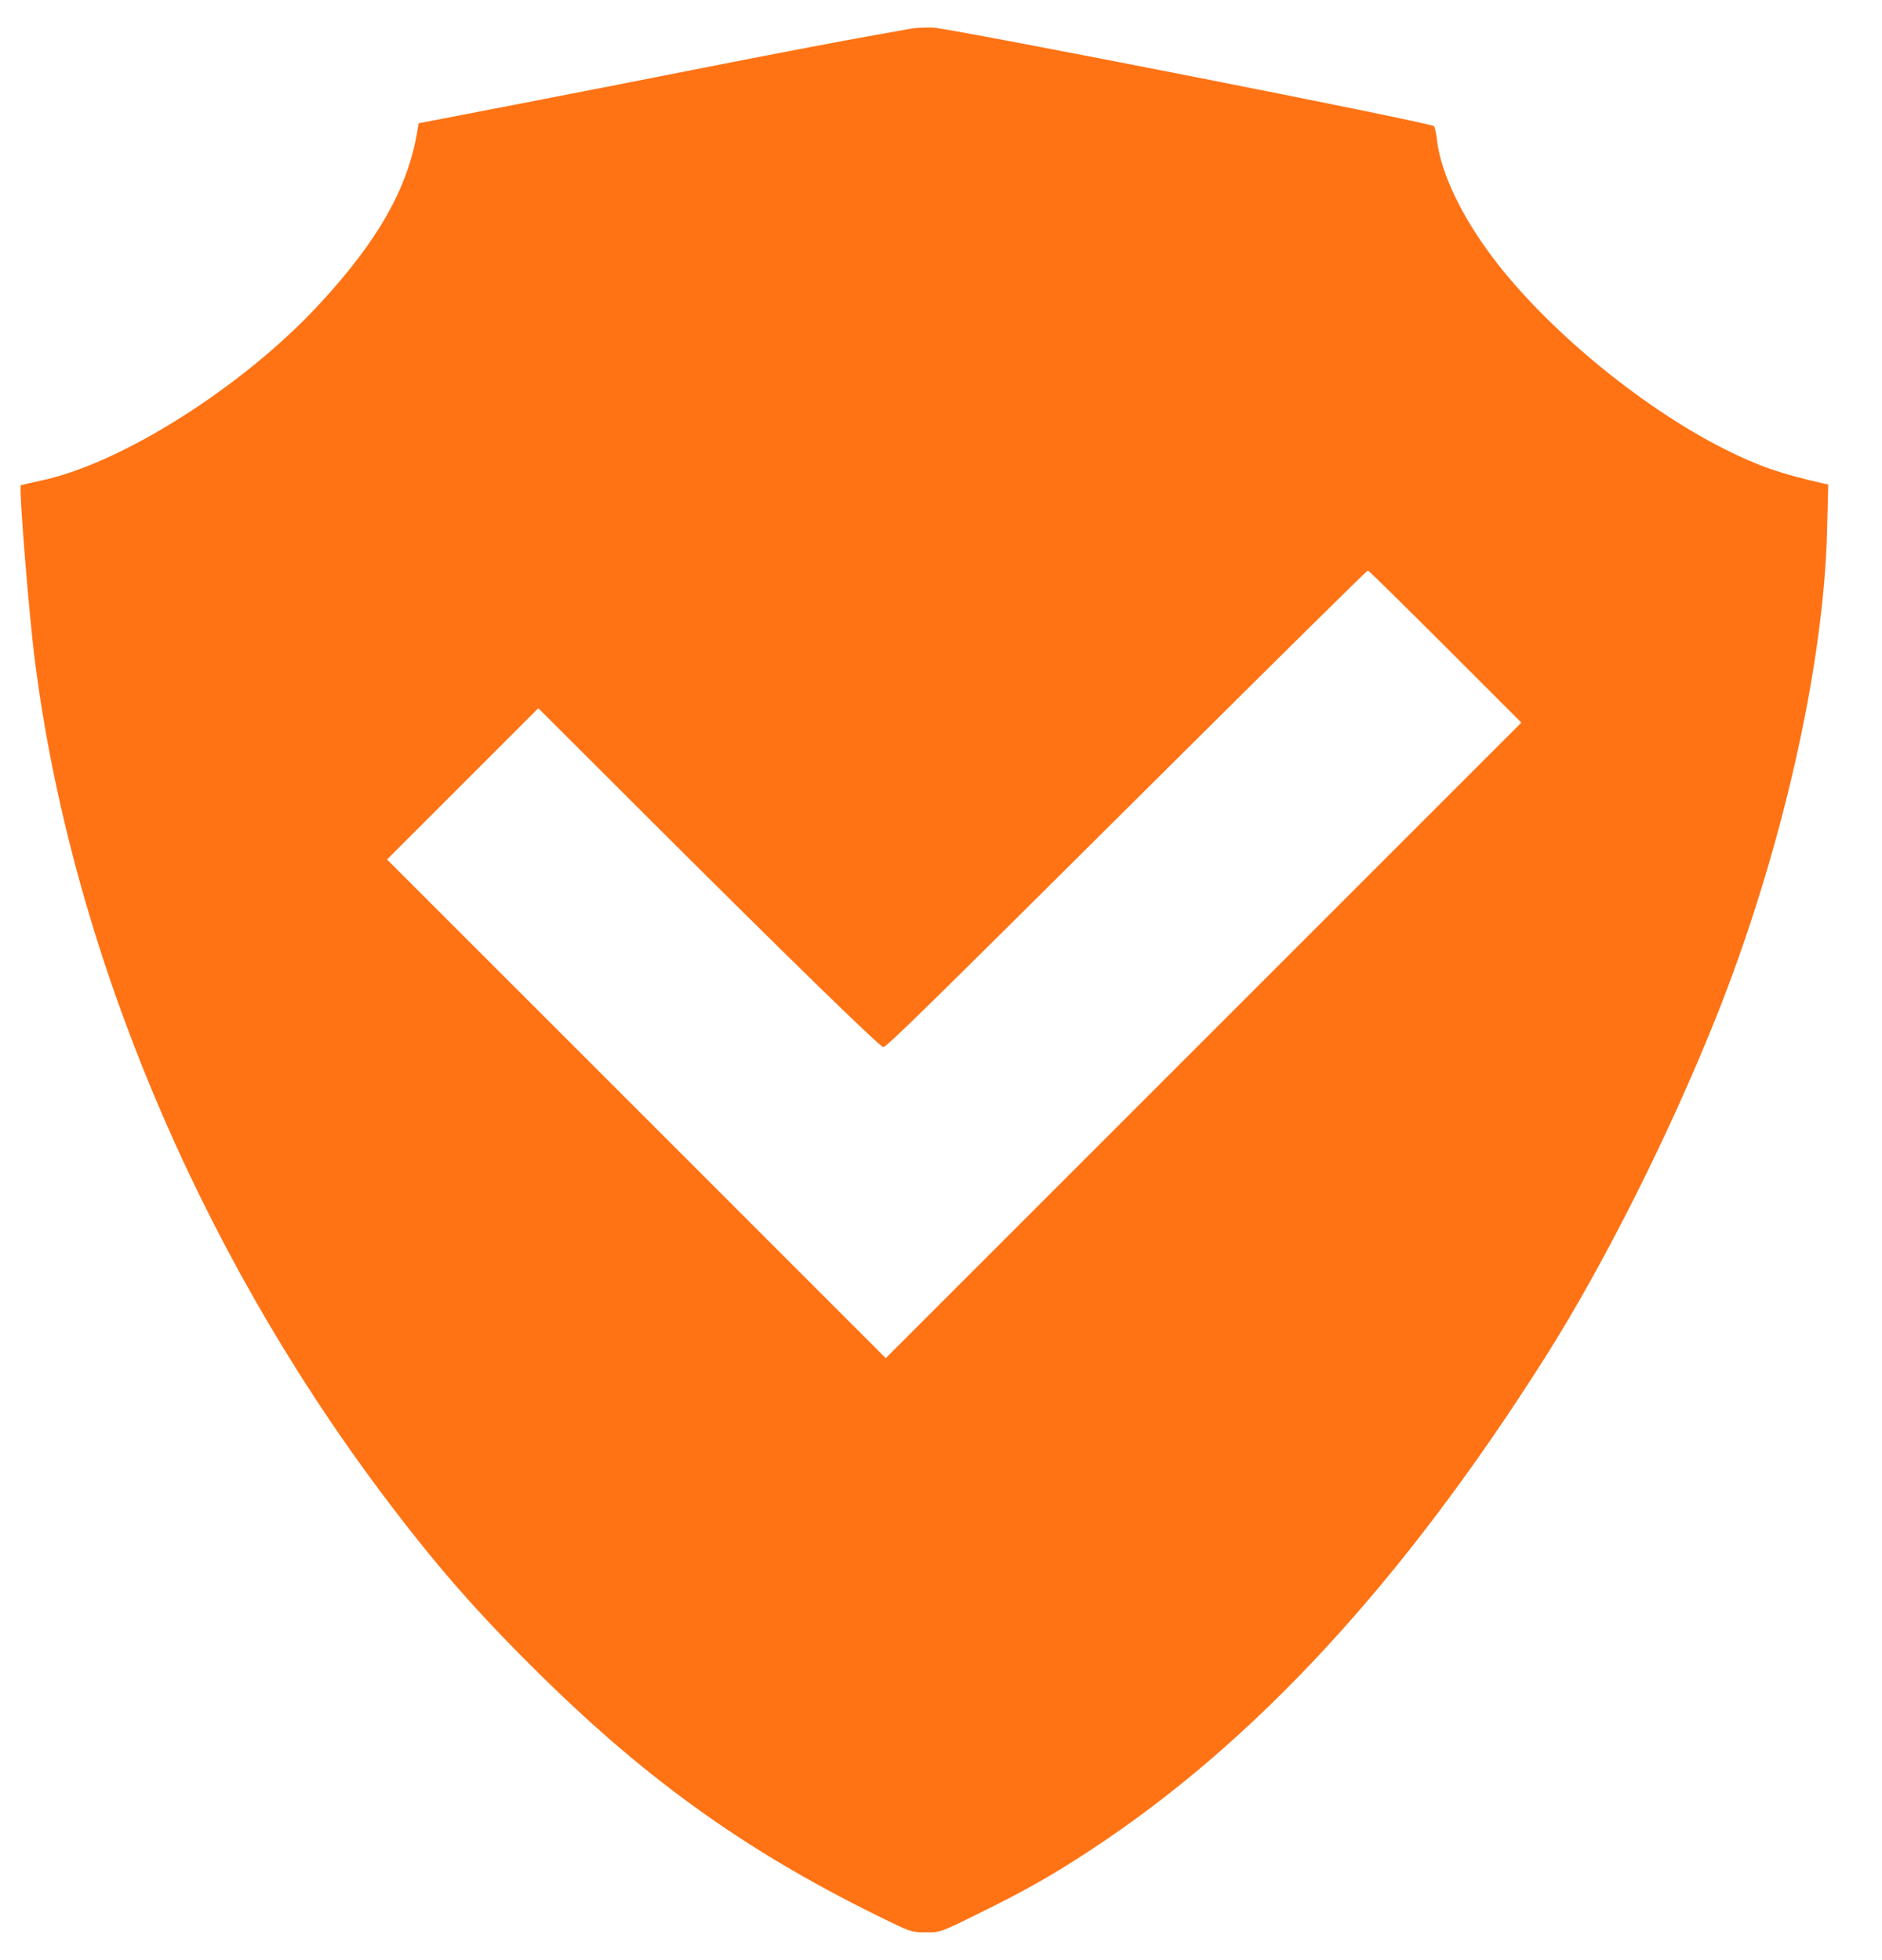 <svg width="48" height="50" viewBox="0 0 48 50" fill="none" xmlns="http://www.w3.org/2000/svg">
<path d="M23.201 0.737C23.07 0.762 22.572 0.85 22.103 0.933C21.634 1.016 19.984 1.328 18.441 1.631C16.898 1.938 14.52 2.402 13.158 2.666L10.677 3.145L10.648 3.32C10.409 4.795 9.642 6.147 8.118 7.788C6.18 9.873 3.094 11.826 1.058 12.256C0.775 12.319 0.54 12.373 0.531 12.378C0.477 12.422 0.741 15.713 0.892 16.87C1.824 24.16 5.008 31.787 9.749 38.11C11.117 39.932 12.166 41.133 13.807 42.749C16.6 45.498 19.183 47.324 22.669 49.009C23.221 49.277 23.27 49.292 23.616 49.292C23.983 49.292 23.988 49.292 24.935 48.823C26.131 48.237 26.854 47.827 27.816 47.192C32.005 44.443 35.784 40.347 39.412 34.619C40.897 32.275 42.567 28.95 43.758 25.977C45.423 21.816 46.517 17.021 46.6 13.516L46.629 12.358L46.488 12.329C45.399 12.08 44.862 11.895 43.983 11.455C41.859 10.386 39.442 8.389 38.07 6.567C37.279 5.518 36.756 4.424 36.654 3.604C36.634 3.413 36.595 3.242 36.571 3.218C36.478 3.125 24.285 0.728 23.787 0.703C23.602 0.698 23.338 0.708 23.201 0.737ZM36.864 16.494L38.802 18.433L30.697 26.538L22.591 34.644L16.234 28.286L9.871 21.924L11.8 19.995L13.729 18.066L16.61 20.942C20.213 24.536 22.445 26.709 22.528 26.709C22.616 26.709 23.636 25.703 29.808 19.565C32.581 16.807 34.867 14.551 34.886 14.551C34.906 14.551 35.794 15.425 36.864 16.494Z" fill="#FF7315"/>
</svg>
